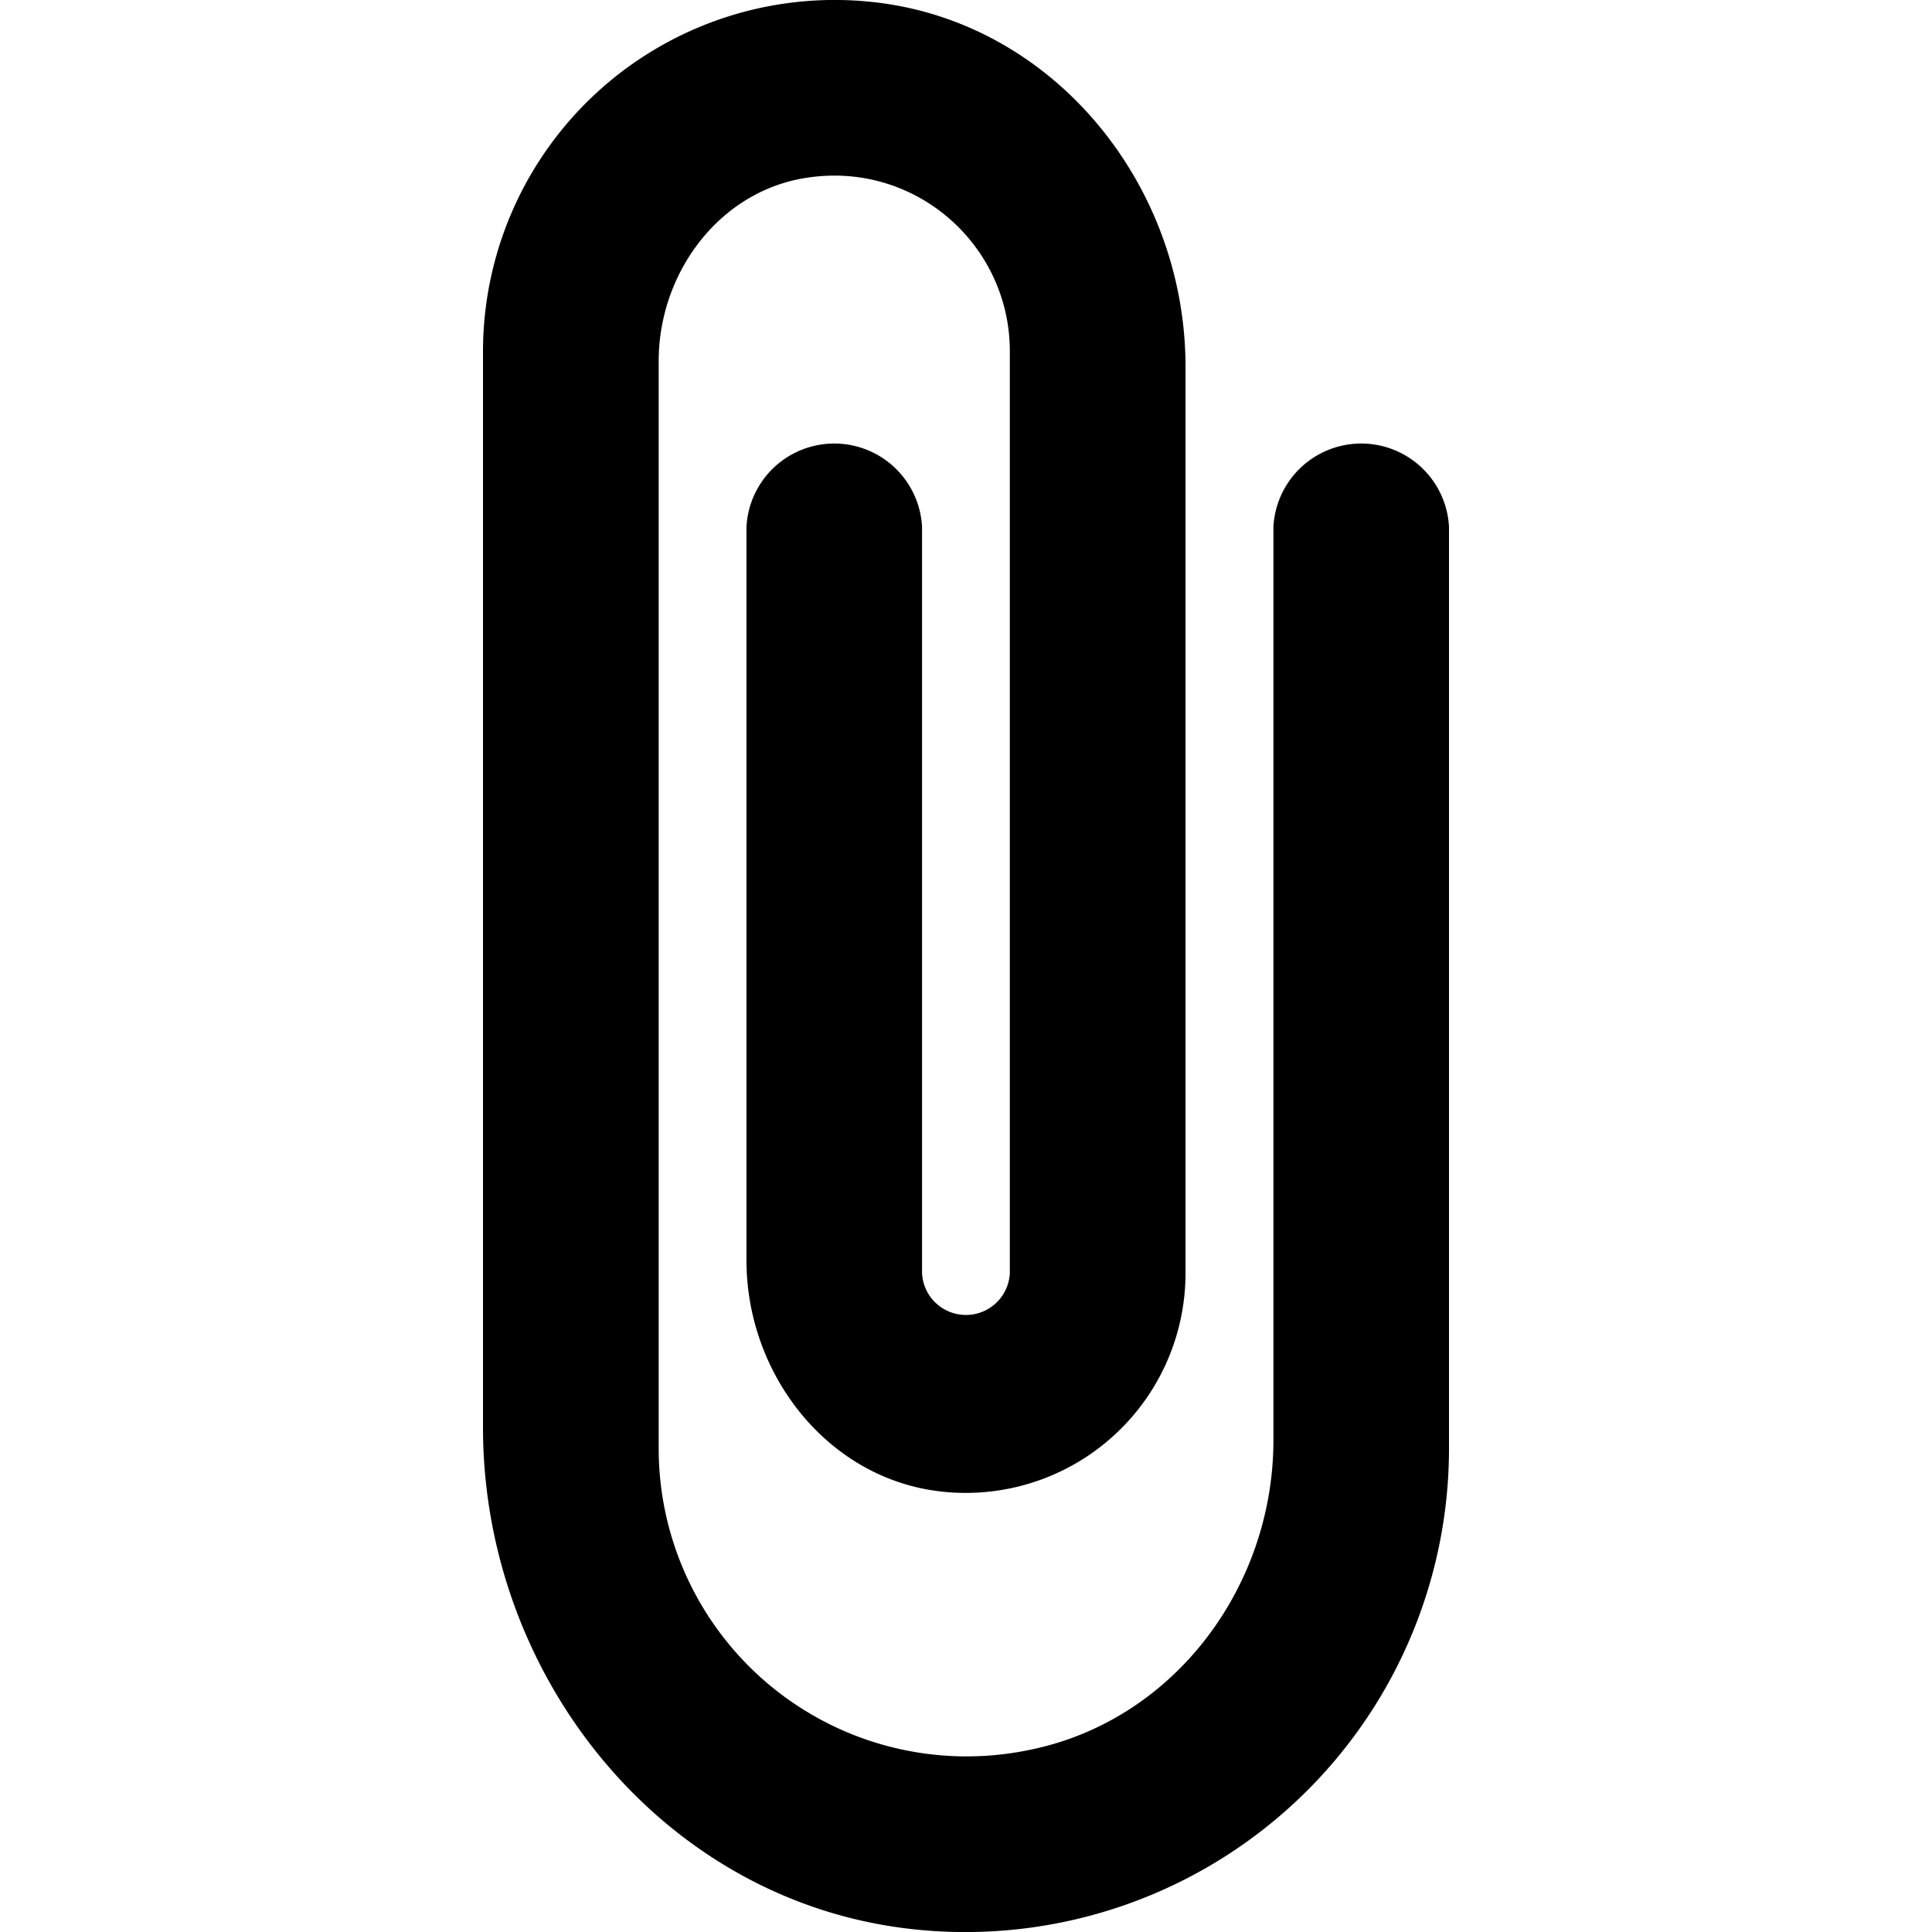<svg height="16" width="16" xmlns="http://www.w3.org/2000/svg"><path d="M10.546 4.363v7.563c0 1.215-.822 2.32-2.011 2.564A2.55 2.55 0 015.455 12V2.99c0-.723.493-1.397 1.208-1.515.91-.151 1.7.55 1.7 1.434v7.636a.364.364 0 01-.727 0V4.363a.728.728 0 00-1.454 0v6.075c0 .952.683 1.82 1.629 1.916a1.82 1.82 0 002.007-1.809V3.038C9.818 1.52 8.711.161 7.2.014A2.912 2.912 0 004 2.91v8.913c0 2.088 1.522 3.955 3.6 4.158A4.005 4.005 0 0012 12V4.363a.728.728 0 00-1.454 0z"/></svg>